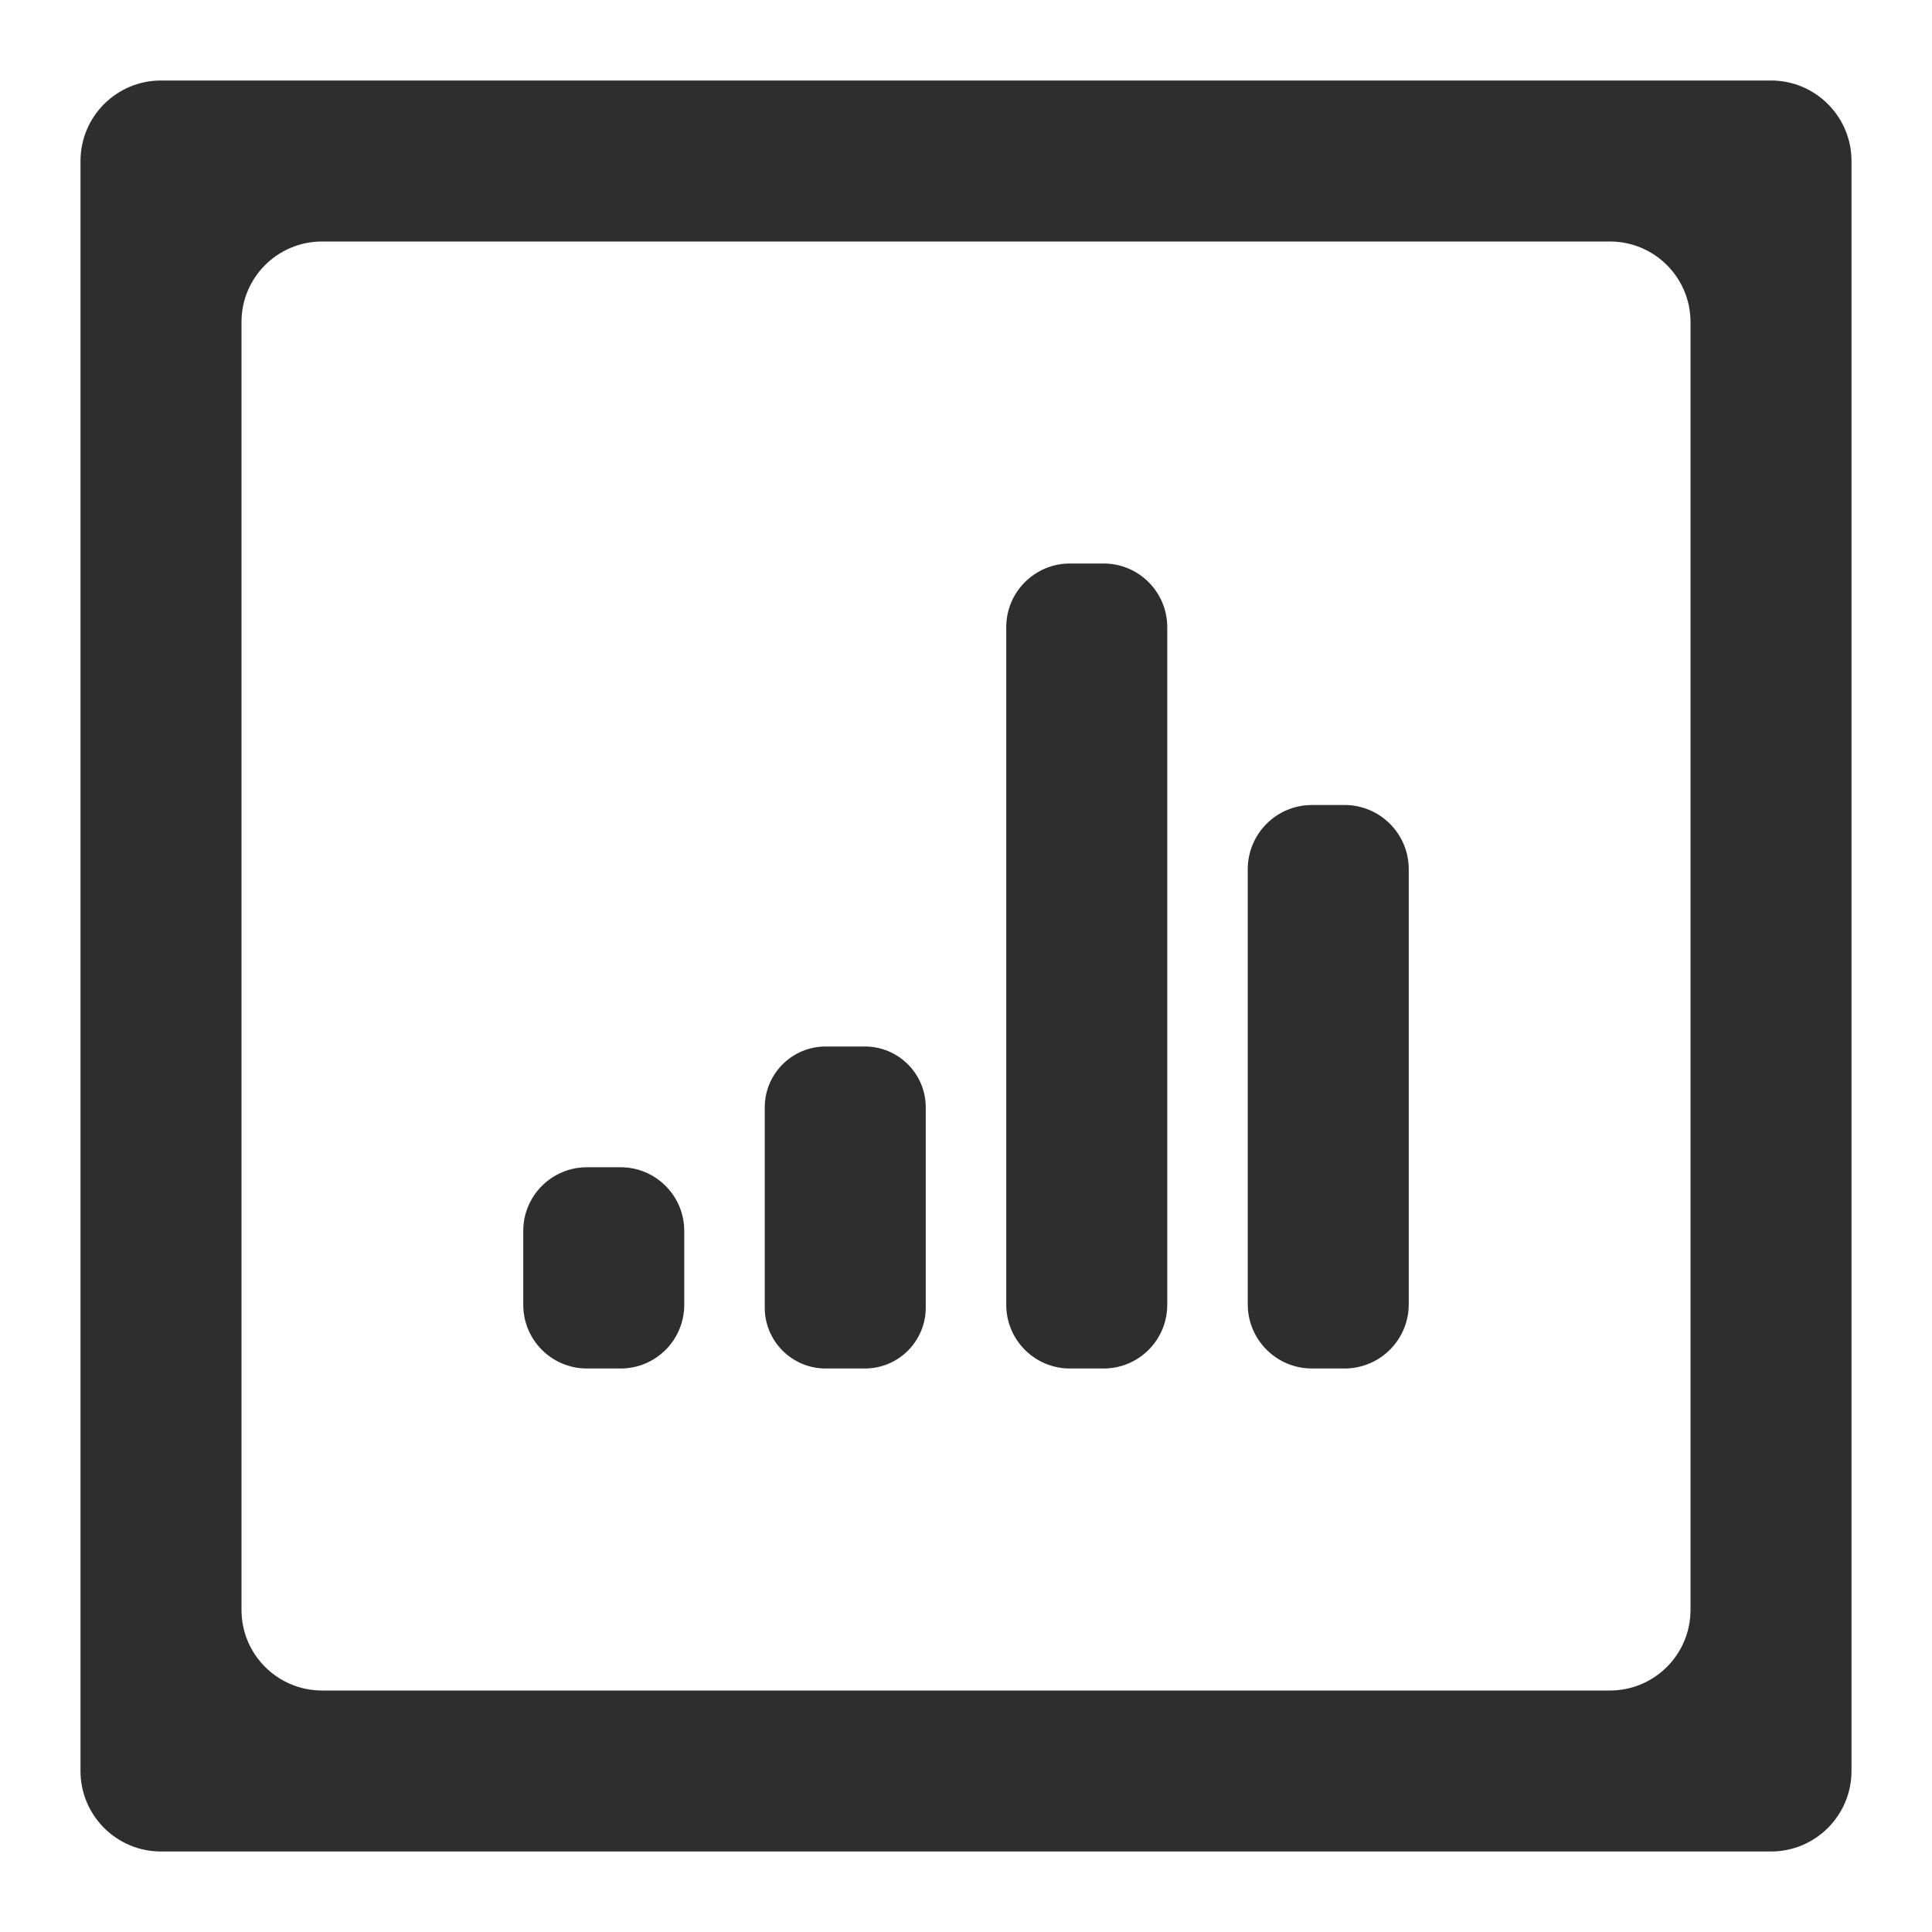 <?xml version="1.0" standalone="no"?><!-- Generator: Gravit.io --><svg xmlns="http://www.w3.org/2000/svg" xmlns:xlink="http://www.w3.org/1999/xlink" style="isolation:isolate" viewBox="0 0 24 24" width="24" height="24"><defs><clipPath id="_clipPath_CKC5tB26OxlCD1e83nsV2faZS7WjZddj"><rect width="24" height="24"/></clipPath></defs><g clip-path="url(#_clipPath_CKC5tB26OxlCD1e83nsV2faZS7WjZddj)"><path d=" M 2 1 L 22 1 C 22.552 1 23 1.448 23 2 L 23 22 C 23 22.552 22.552 23 22 23 L 2 23 C 1.448 23 1 22.552 1 22 L 1 2 C 1 1.448 1.448 1 2 1 Z  M 4 3 L 20 3 C 20.552 3 21 3.448 21 4 L 21 20 C 21 20.552 20.552 21 20 21 L 4 21 C 3.448 21 3 20.552 3 20 L 3 4 C 3 3.448 3.448 3 4 3 Z " fill-rule="evenodd" fill="rgb(46,46,46)"/><path d=" M 10.256 13 L 10.744 13 C 11.161 13 11.5 13.339 11.5 13.756 L 11.5 16.244 C 11.5 16.661 11.161 17 10.744 17 L 10.256 17 C 9.839 17 9.5 16.661 9.5 16.244 L 9.5 13.756 C 9.5 13.339 9.839 13 10.256 13 Z " fill="rgb(46,46,46)"/><path d=" M 7.291 14.5 L 7.709 14.5 C 8.146 14.5 8.5 14.854 8.5 15.291 L 8.5 16.209 C 8.5 16.646 8.146 17 7.709 17 L 7.291 17 C 6.854 17 6.5 16.646 6.5 16.209 L 6.5 15.291 C 6.5 14.854 6.854 14.5 7.291 14.5 Z " fill="rgb(46,46,46)"/><path d=" M 16.298 10 L 16.702 10 C 17.143 10 17.5 10.357 17.5 10.798 L 17.5 16.202 C 17.5 16.643 17.143 17 16.702 17 L 16.298 17 C 15.857 17 15.5 16.643 15.5 16.202 L 15.5 10.798 C 15.5 10.357 15.857 10 16.298 10 Z " fill="rgb(46,46,46)"/><path d=" M 13.291 7 L 13.709 7 C 14.146 7 14.5 7.354 14.5 7.791 L 14.5 16.209 C 14.5 16.646 14.146 17 13.709 17 L 13.291 17 C 12.854 17 12.5 16.646 12.5 16.209 L 12.5 7.791 C 12.5 7.354 12.854 7 13.291 7 Z " fill="rgb(46,46,46)"/></g></svg>